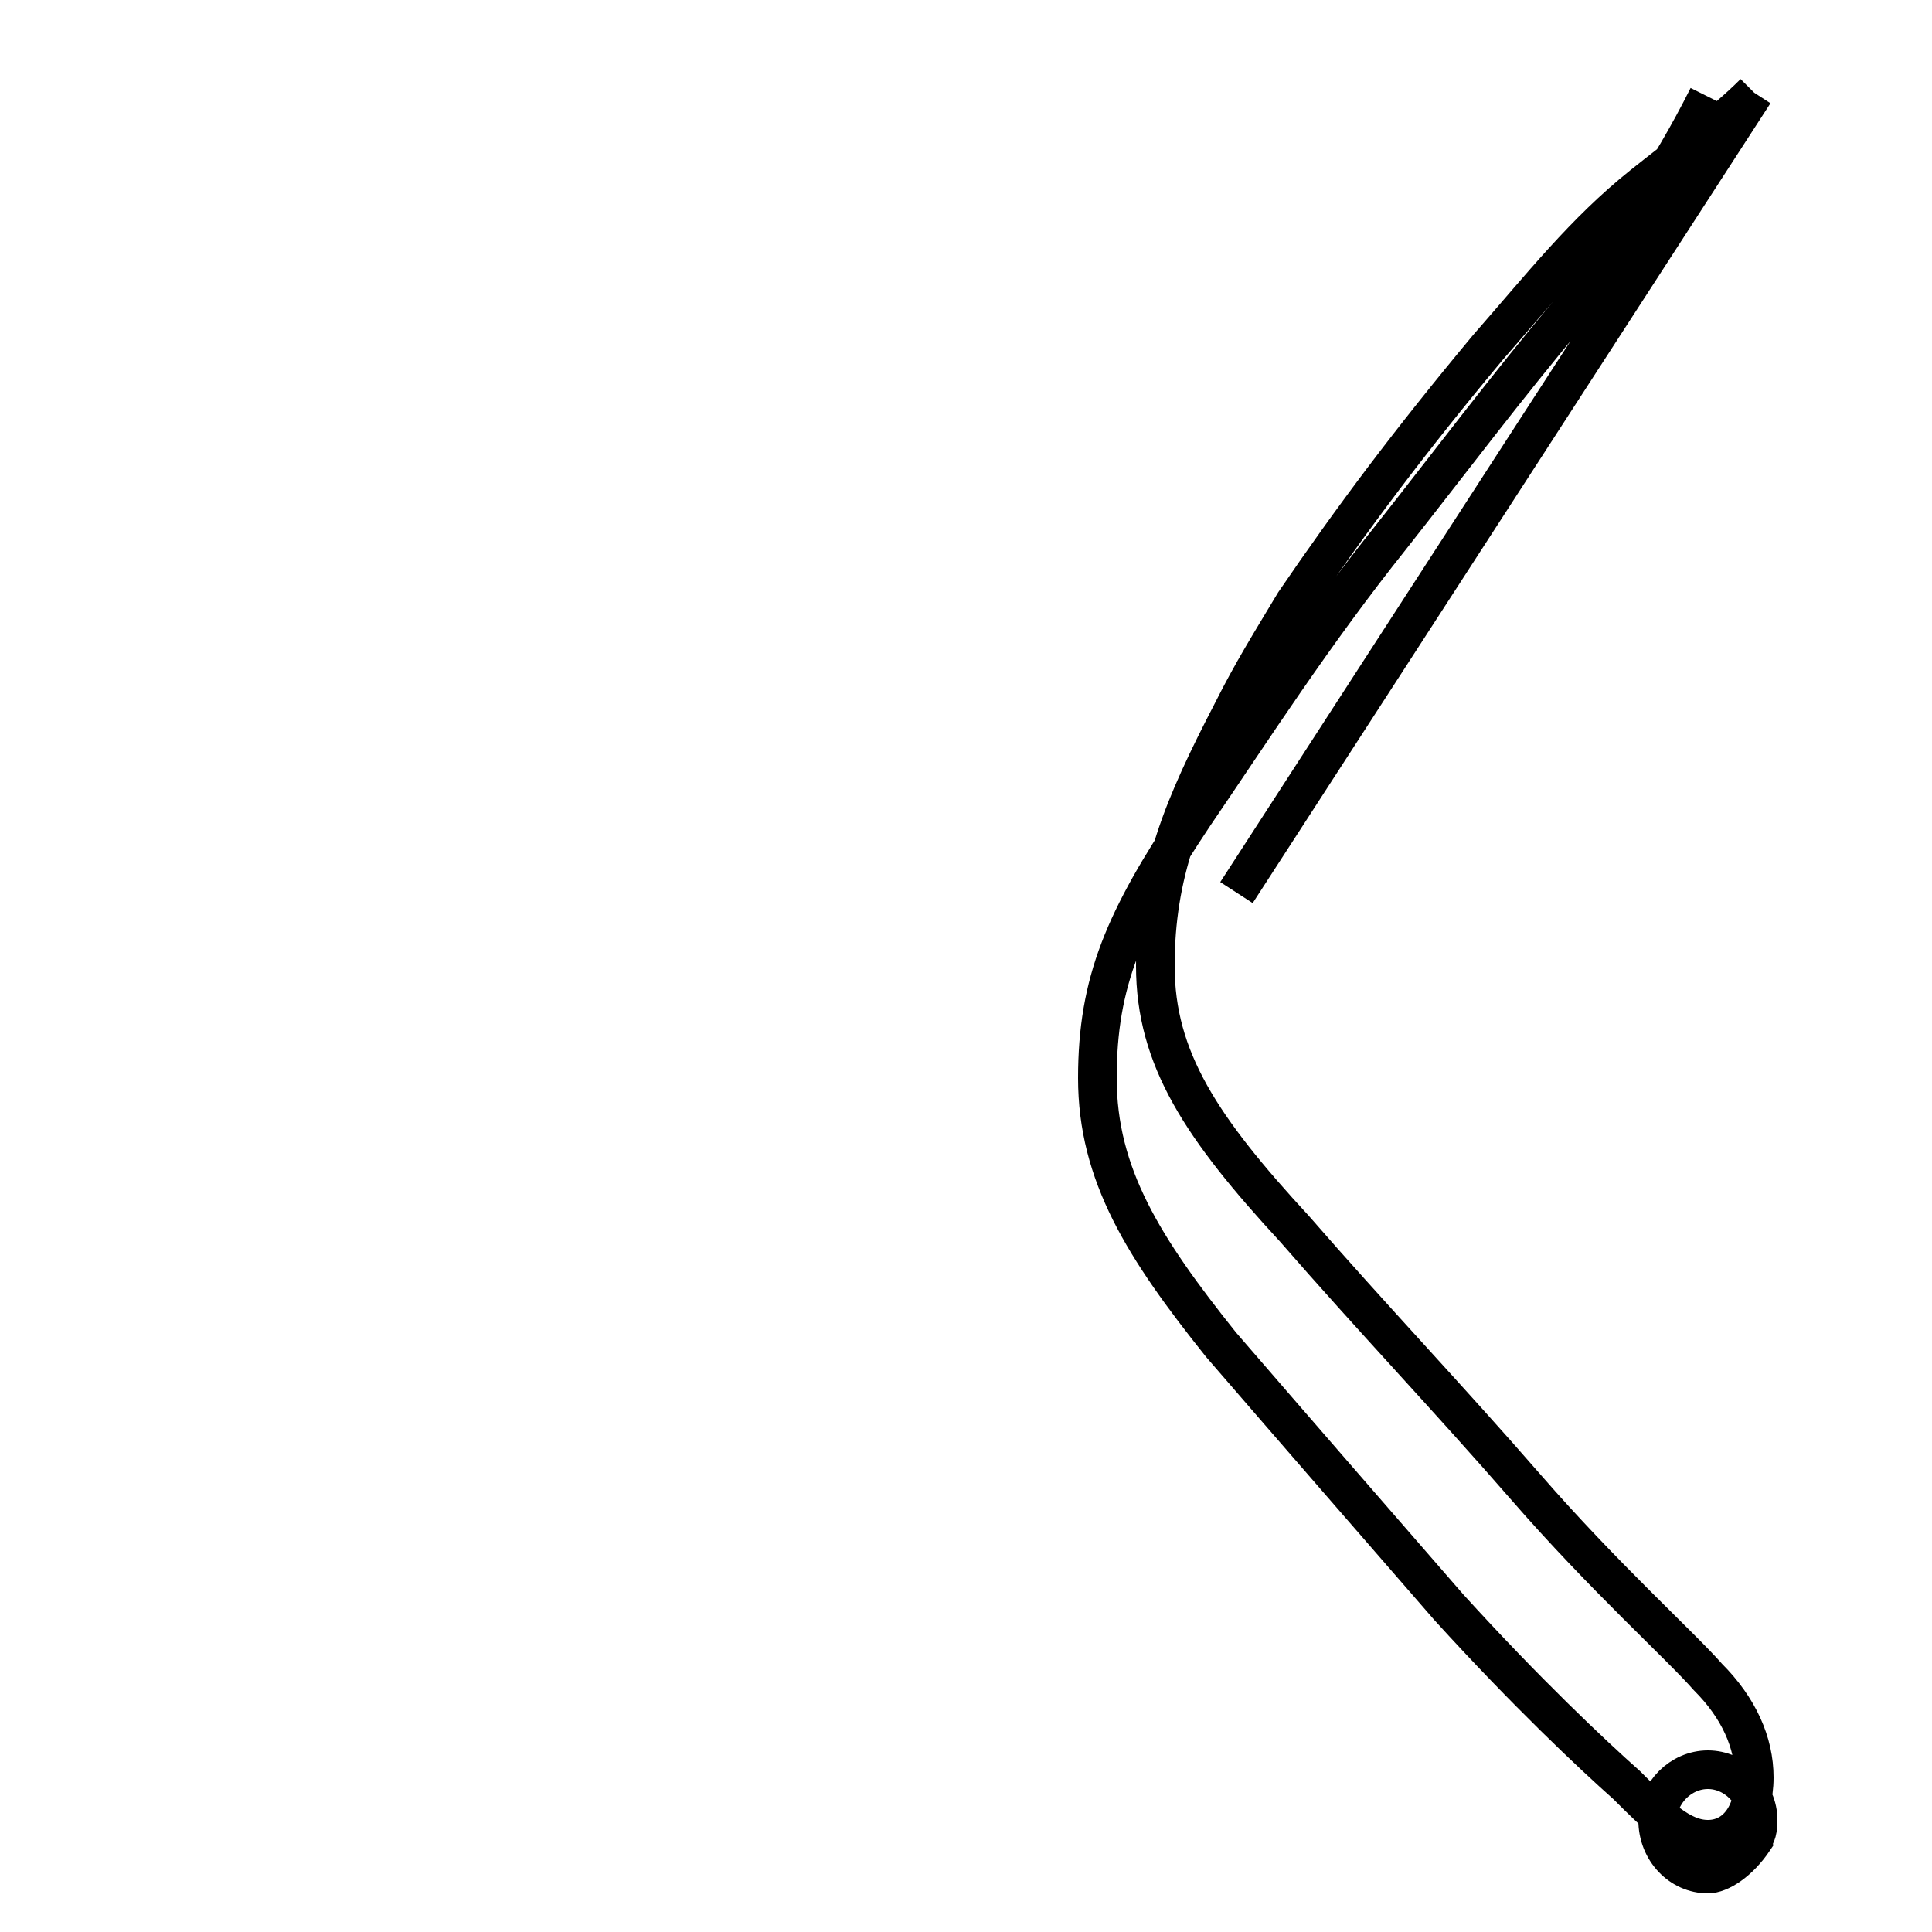 <?xml version='1.0' encoding='utf8'?>
<svg viewBox="0.0 -6.0 50.0 50.0" version="1.1" xmlns="http://www.w3.org/2000/svg">
<rect x="0.0" y="-6.0" width="50.0" height="50.0" fill="#808080" stroke="none"/>
<rect x="-1000" y="-1000" width="2000" height="2000" stroke="white" fill="white"/>
<g style="fill:white;stroke:#000000;  stroke-width:1">
<path d="M 45.4 3.6 C 45.0 4.2 44.5 4.5 44.2 4.5 C 43.5 4.5 42.9 3.9 42.9 3.1 C 42.9 2.4 43.5 1.8 44.2 1.8 C 44.9 1.8 45.5 2.4 45.5 3.1 C 45.5 3.5 45.4 3.5 45.4 3.6 Z M 45.4 -41.6 L 32.0 -20.9 M 45.4 -41.6 C 44.6 -40.8 43.5 -40.0 42.5 -39.2 C 41.0 -38.0 39.9 -36.6 38.5 -35.0 C 36.5 -32.6 35.0 -30.6 33.5 -28.4 C 32.9 -27.4 32.4 -26.6 31.9 -25.6 C 30.6 -23.1 29.9 -21.4 29.9 -19.0 C 29.9 -16.6 31.1 -14.8 33.5 -12.2 C 35.5 -9.9 37.5 -7.8 39.5 -5.5 C 41.5 -3.2 43.5 -1.4 44.2 -0.6 C 45.0 0.2 45.4 1.1 45.4 2.0 C 45.4 3.0 44.9 3.6 44.2 3.6 C 43.5 3.6 42.9 3.0 42.1 2.2 C 41.2 1.4 39.5 -0.2 37.5 -2.4 C 35.5 -4.7 33.5 -7.0 31.6 -9.2 C 29.6 -11.7 28.4 -13.6 28.4 -16.1 C 28.4 -18.6 29.1 -20.2 30.9 -22.9 C 32.4 -25.1 34.0 -27.6 36.0 -30.1 C 37.5 -32.0 39.0 -34.0 40.6 -35.9 C 42.0 -37.8 43.2 -39.5 44.2 -41.5" transform="translate(0.0, 38.0)" />
</g>
</svg>